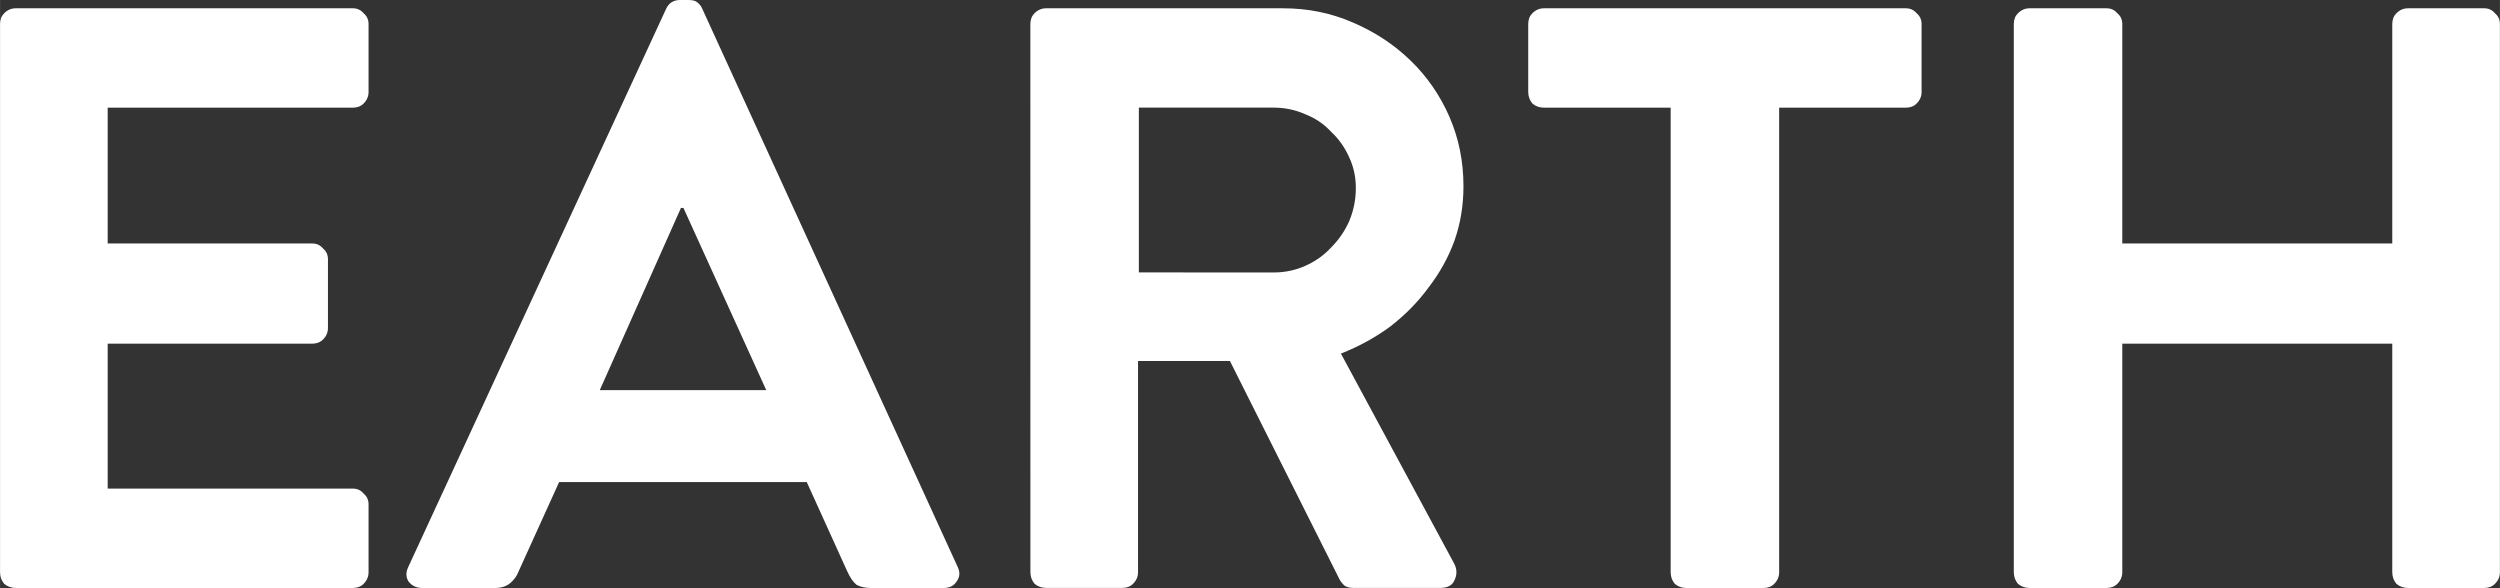 <?xml version="1.0" encoding="UTF-8" standalone="no"?>
<!-- Created with Inkscape (http://www.inkscape.org/) -->

<svg
   xmlns:dc="http://purl.org/dc/elements/1.1/"
   xmlns:cc="http://creativecommons.org/ns#"
   xmlns:rdf="http://www.w3.org/1999/02/22-rdf-syntax-ns#"
   xmlns:svg="http://www.w3.org/2000/svg"
   xmlns="http://www.w3.org/2000/svg"
   xmlns:sodipodi="http://sodipodi.sourceforge.net/DTD/sodipodi-0.dtd"
   xmlns:inkscape="http://www.inkscape.org/namespaces/inkscape"
   width="209.628"
   height="49.306"
   viewBox="0 0 55.464 13.046"
   version="1.1"
   id="svg2962"
   inkscape:version="0.92.3 (2405546, 2018-03-11)"
   sodipodi:docname="earth-text.svg">
  <rect x="0" y="0" width="55.464" height="13.046" fill="#333333" stroke="none"/>
  <defs
     id="defs2956" />
  <sodipodi:namedview
     id="base"
     pagecolor="#ffffff"
     bordercolor="#666666"
     borderopacity="1.0"
     inkscape:pageopacity="0.0"
     inkscape:pageshadow="2"
     inkscape:zoom="1"
     inkscape:cx="-85.135895"
     inkscape:cy="40.347044"
     inkscape:document-units="px"
     inkscape:current-layer="layer1"
     showgrid="false"
     units="px"
     inkscape:pagecheckerboard="true"
     fit-margin-top="0"
     fit-margin-left="0"
     fit-margin-right="0"
     fit-margin-bottom="0"
     inkscape:window-width="1366"
     inkscape:window-height="745"
     inkscape:window-x="-8"
     inkscape:window-y="-8"
     inkscape:window-maximized="1" />
  <g
     inkscape:label="Layer 1"
     inkscape:groupmode="layer"
     id="layer1"
     transform="translate(-8.958,-268.642)">
    <g
       aria-label="EARTH"
       style="font-style:normal;font-variant:normal;font-weight:normal;font-stretch:normal;font-size:18.374px;line-height:1.25;font-family:'iCiel Brandon Text';-inkscape-font-specification:'iCiel Brandon Text';letter-spacing:0px;word-spacing:0px;fill:#ffffff;fill-opacity:1;stroke:none;stroke-width:0.459"
       id="text3509">
      <path
         d="m 8.958,269.175 q 0,-0.147 0.092,-0.239 0.11,-0.11 0.257,-0.11 h 7.478 q 0.147,0 0.239,0.11 0.11,0.092 0.11,0.239 v 1.507 q 0,0.147 -0.11,0.257 -0.092,0.092 -0.239,0.092 h -5.439 v 3.013 h 4.538 q 0.147,0 0.239,0.11 0.11,0.092 0.11,0.239 v 1.525 q 0,0.147 -0.11,0.257 -0.092,0.092 -0.239,0.092 h -4.538 v 3.215 h 5.439 q 0.147,0 0.239,0.11 0.11,0.092 0.11,0.239 v 1.507 q 0,0.147 -0.11,0.257 -0.092,0.092 -0.239,0.092 H 9.307 q -0.147,0 -0.257,-0.092 -0.092,-0.11 -0.092,-0.257 z"
         style="font-style:normal;font-variant:normal;font-weight:normal;font-stretch:normal;font-family:'iCiel Brandon Text';-inkscape-font-specification:'iCiel Brandon Text';fill:#ffffff;fill-opacity:1;stroke-width:0.459"
         id="path4094"
         inkscape:connector-curvature="0" />
      <path
         d="m 18.332,281.688 q -0.202,0 -0.312,-0.147 -0.092,-0.147 0,-0.331 L 23.733,268.844 q 0.092,-0.202 0.312,-0.202 h 0.184 q 0.147,0 0.202,0.055 0.073,0.055 0.11,0.147 l 5.659,12.366 q 0.092,0.184 -0.018,0.331 -0.092,0.147 -0.294,0.147 h -1.599 q -0.202,0 -0.331,-0.073 -0.11,-0.092 -0.202,-0.294 l -0.9,-1.984 h -5.494 l -0.9,1.984 q -0.055,0.147 -0.184,0.257 -0.129,0.11 -0.349,0.11 z m 7.625,-4.391 -1.837,-4.042 h -0.055 l -1.801,4.042 z"
         style="font-style:normal;font-variant:normal;font-weight:normal;font-stretch:normal;font-family:'iCiel Brandon Text';-inkscape-font-specification:'iCiel Brandon Text';fill:#ffffff;fill-opacity:1;stroke-width:0.459"
         id="path4096"
         inkscape:connector-curvature="0" />
      <path
         d="m 31.817,269.175 q 0,-0.147 0.092,-0.239 0.11,-0.11 0.257,-0.11 h 5.255 q 0.827,0 1.543,0.312 0.735,0.312 1.286,0.845 0.551,0.533 0.864,1.249 0.312,0.717 0.312,1.543 0,0.643 -0.202,1.213 -0.202,0.551 -0.57,1.029 -0.349,0.478 -0.845,0.864 -0.496,0.367 -1.102,0.606 l 2.517,4.667 q 0.092,0.184 0,0.367 -0.073,0.165 -0.312,0.165 h -1.929 q -0.129,0 -0.202,-0.055 -0.055,-0.055 -0.092,-0.11 l -2.444,-4.869 h -2.039 v 4.685 q 0,0.147 -0.11,0.257 -0.092,0.092 -0.239,0.092 h -1.69 q -0.147,0 -0.257,-0.092 -0.092,-0.11 -0.092,-0.257 z m 5.402,5.512 q 0.367,0 0.698,-0.147 0.331,-0.147 0.57,-0.404 0.257,-0.257 0.404,-0.588 0.147,-0.349 0.147,-0.735 0,-0.367 -0.147,-0.68 -0.147,-0.331 -0.404,-0.57 -0.239,-0.257 -0.57,-0.386 -0.331,-0.147 -0.698,-0.147 h -2.995 v 3.656 z"
         style="font-style:normal;font-variant:normal;font-weight:normal;font-stretch:normal;font-family:'iCiel Brandon Text';-inkscape-font-specification:'iCiel Brandon Text';fill:#ffffff;fill-opacity:1;stroke-width:0.459"
         id="path4098"
         inkscape:connector-curvature="0" />
      <path
         d="m 46.023,271.031 h -2.811 q -0.147,0 -0.257,-0.092 -0.092,-0.11 -0.092,-0.257 v -1.507 q 0,-0.147 0.092,-0.239 0.11,-0.11 0.257,-0.11 h 8.029 q 0.147,0 0.239,0.11 0.11,0.092 0.11,0.239 v 1.507 q 0,0.147 -0.11,0.257 -0.092,0.092 -0.239,0.092 H 48.43 v 10.308 q 0,0.147 -0.11,0.257 -0.092,0.092 -0.239,0.092 h -1.709 q -0.147,0 -0.257,-0.092 -0.092,-0.11 -0.092,-0.257 z"
         style="font-style:normal;font-variant:normal;font-weight:normal;font-stretch:normal;font-family:'iCiel Brandon Text';-inkscape-font-specification:'iCiel Brandon Text';fill:#ffffff;fill-opacity:1;stroke-width:0.459"
         id="path4100"
         inkscape:connector-curvature="0" />
      <path
         d="m 53.636,269.175 q 0,-0.147 0.092,-0.239 0.11,-0.11 0.257,-0.11 h 1.709 q 0.147,0 0.239,0.11 0.11,0.092 0.11,0.239 v 4.869 h 5.99 v -4.869 q 0,-0.147 0.092,-0.239 0.11,-0.11 0.257,-0.11 h 1.69 q 0.147,0 0.239,0.11 0.11,0.092 0.11,0.239 v 12.163 q 0,0.147 -0.11,0.257 -0.092,0.092 -0.239,0.092 h -1.69 q -0.147,0 -0.257,-0.092 -0.092,-0.11 -0.092,-0.257 v -5.071 h -5.99 v 5.071 q 0,0.147 -0.11,0.257 -0.092,0.092 -0.239,0.092 h -1.709 q -0.147,0 -0.257,-0.092 -0.092,-0.11 -0.092,-0.257 z"
         style="font-style:normal;font-variant:normal;font-weight:normal;font-stretch:normal;font-family:'iCiel Brandon Text';-inkscape-font-specification:'iCiel Brandon Text';fill:#ffffff;fill-opacity:1;stroke-width:0.459"
         id="path4102"
         inkscape:connector-curvature="0" />
    </g>
  </g>
</svg>
